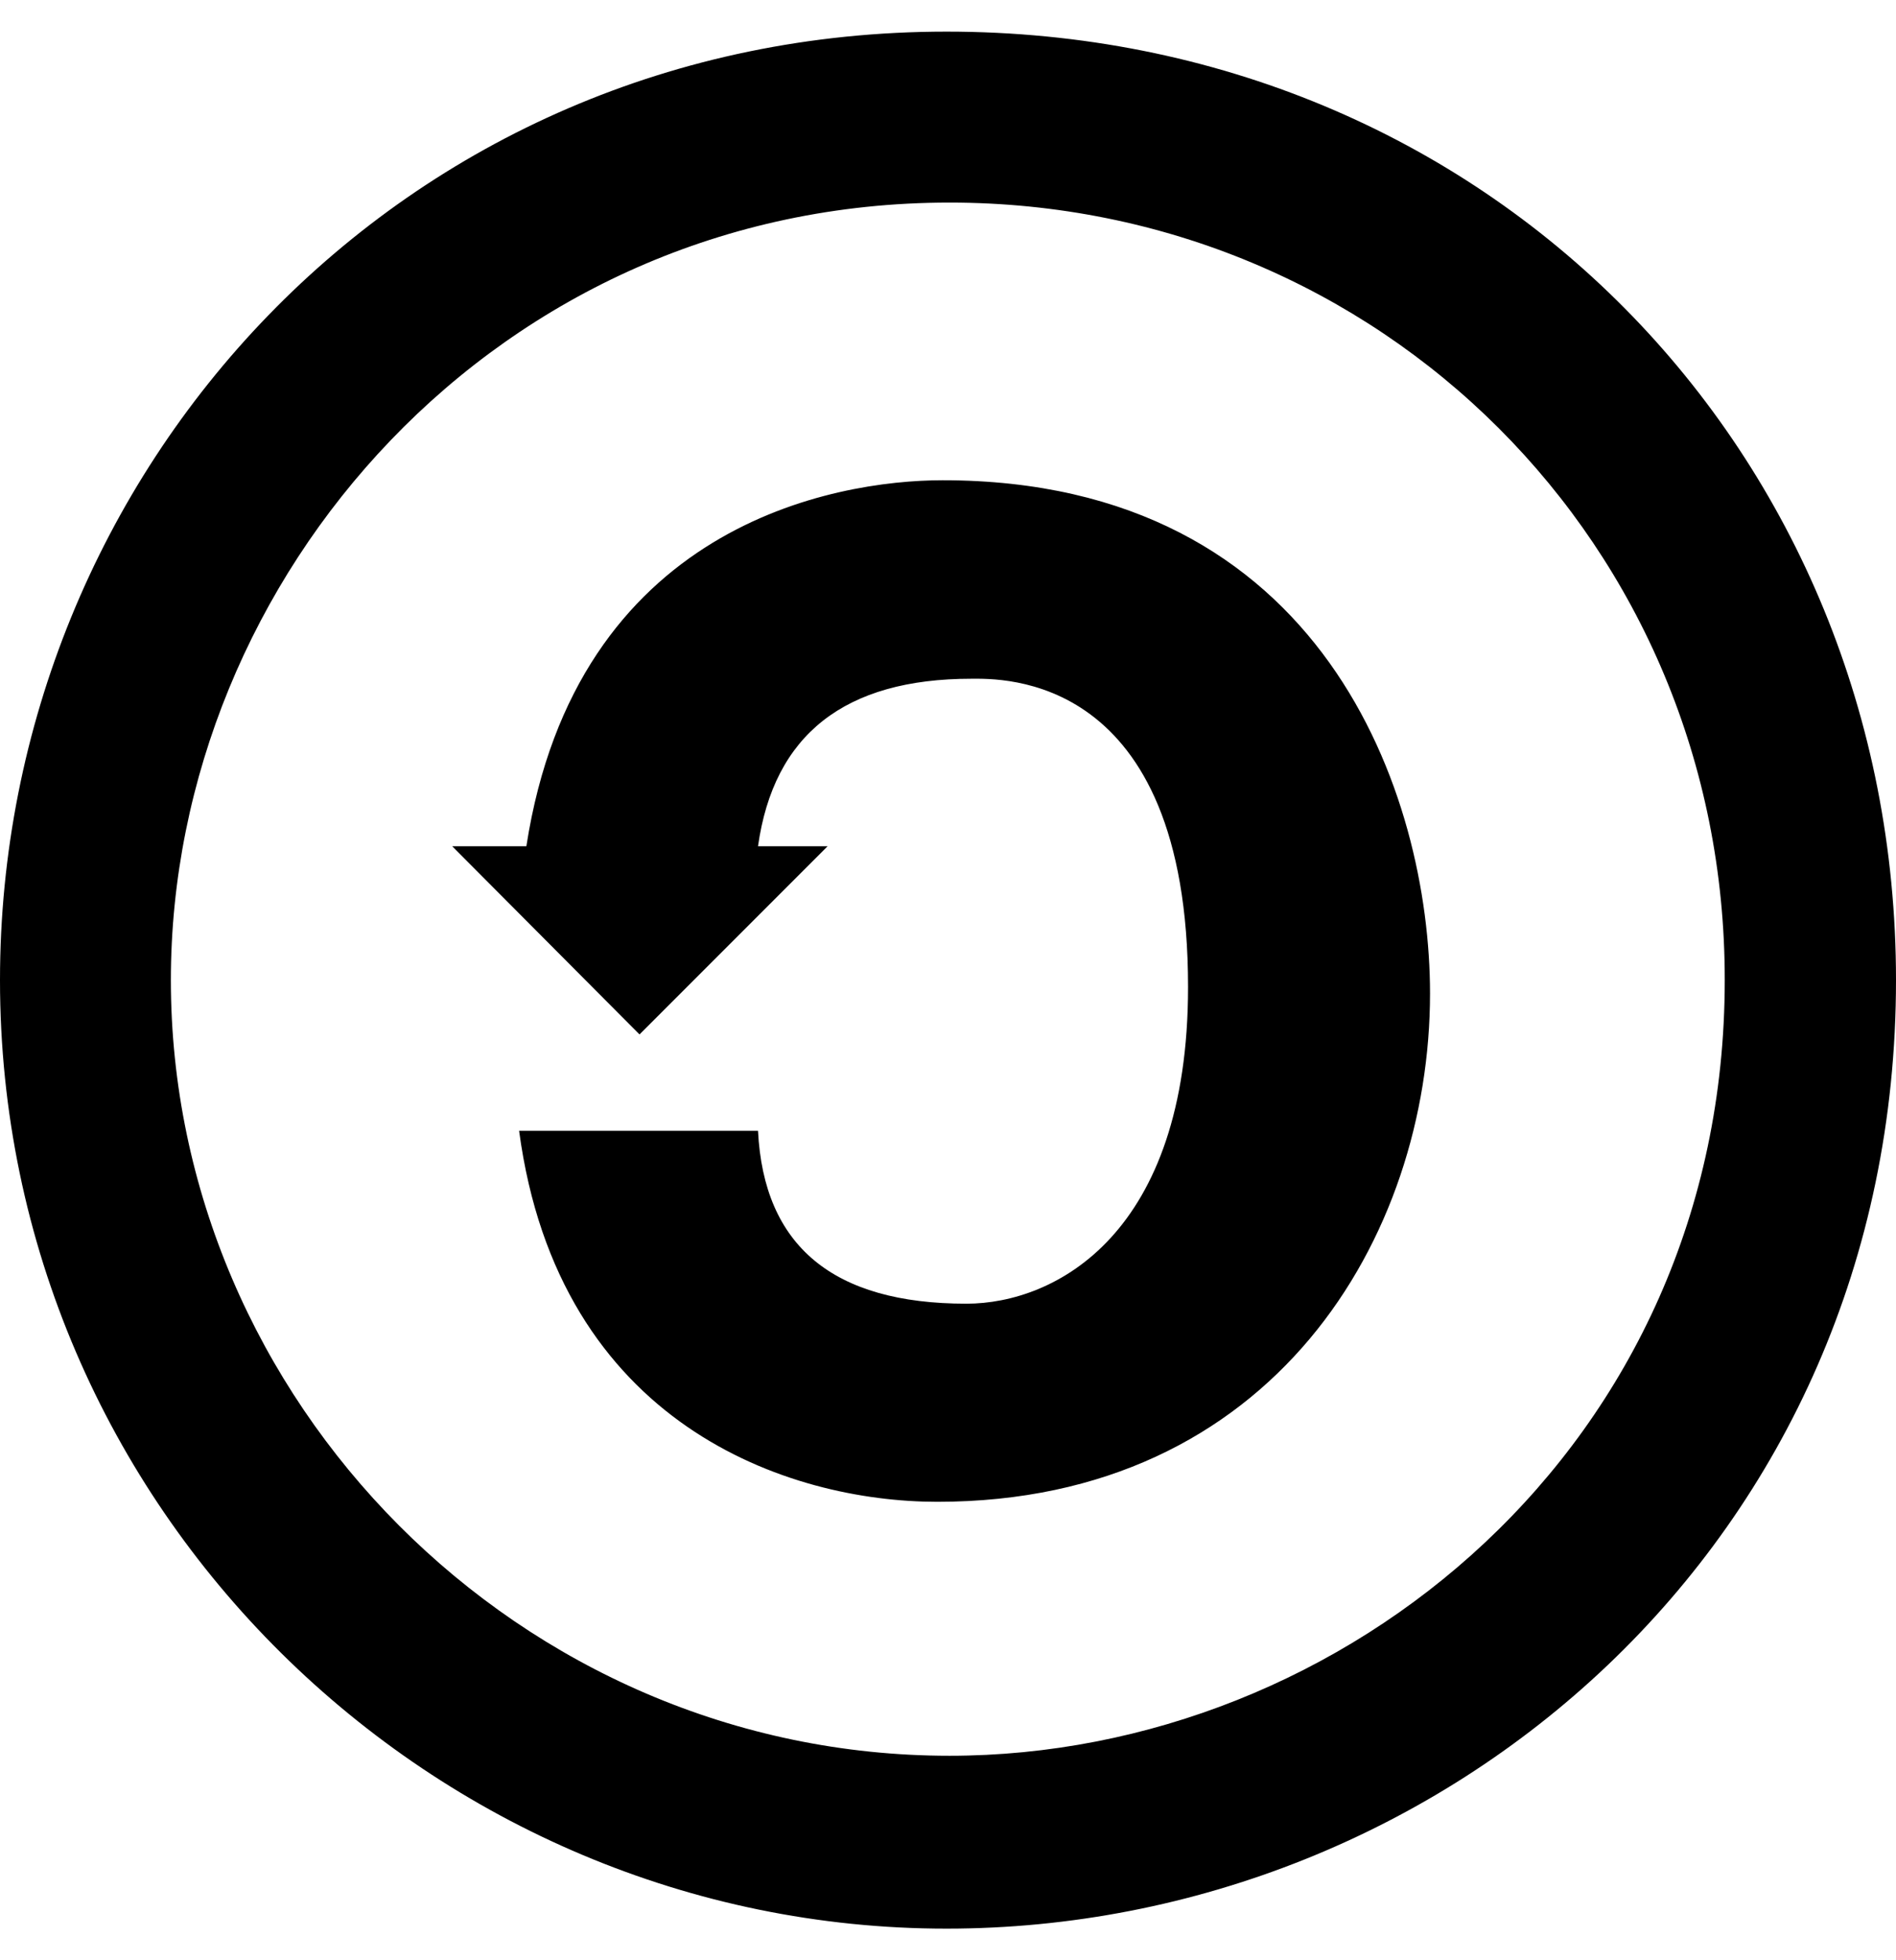 <svg xmlns="http://www.w3.org/2000/svg" width="3em" height="3.1em" viewBox="0 0 496 512"><path fill="currentColor" d="M247.6 8C389.4 8 496 118.1 496 256c0 147.1-118.5 248-248.4 248C113.6 504 0 394.5 0 256C0 123.1 104.7 8 247.6 8m.8 44.7C130.2 52.7 44.7 150.6 44.7 256c0 109.8 91.2 202.8 203.7 202.8c103.2 0 202.8-81.1 202.8-202.8c.1-113.8-90.2-203.3-202.8-203.3M137.7 221c13-83.9 80.5-95.7 108.9-95.7c99.8 0 127.5 82.5 127.5 134.2c0 63.6-41 132.9-128.9 132.9c-38.9 0-99.1-20-109.4-97h62.5c1.5 30.1 19.6 45.2 54.5 45.2c23.3 0 58-18.2 58-82.8c0-82.5-49.1-80.6-56.7-80.6q-49.65 0-55.8 43.8h18.2l-49.2 49.2l-49-49.2z"/></svg>
